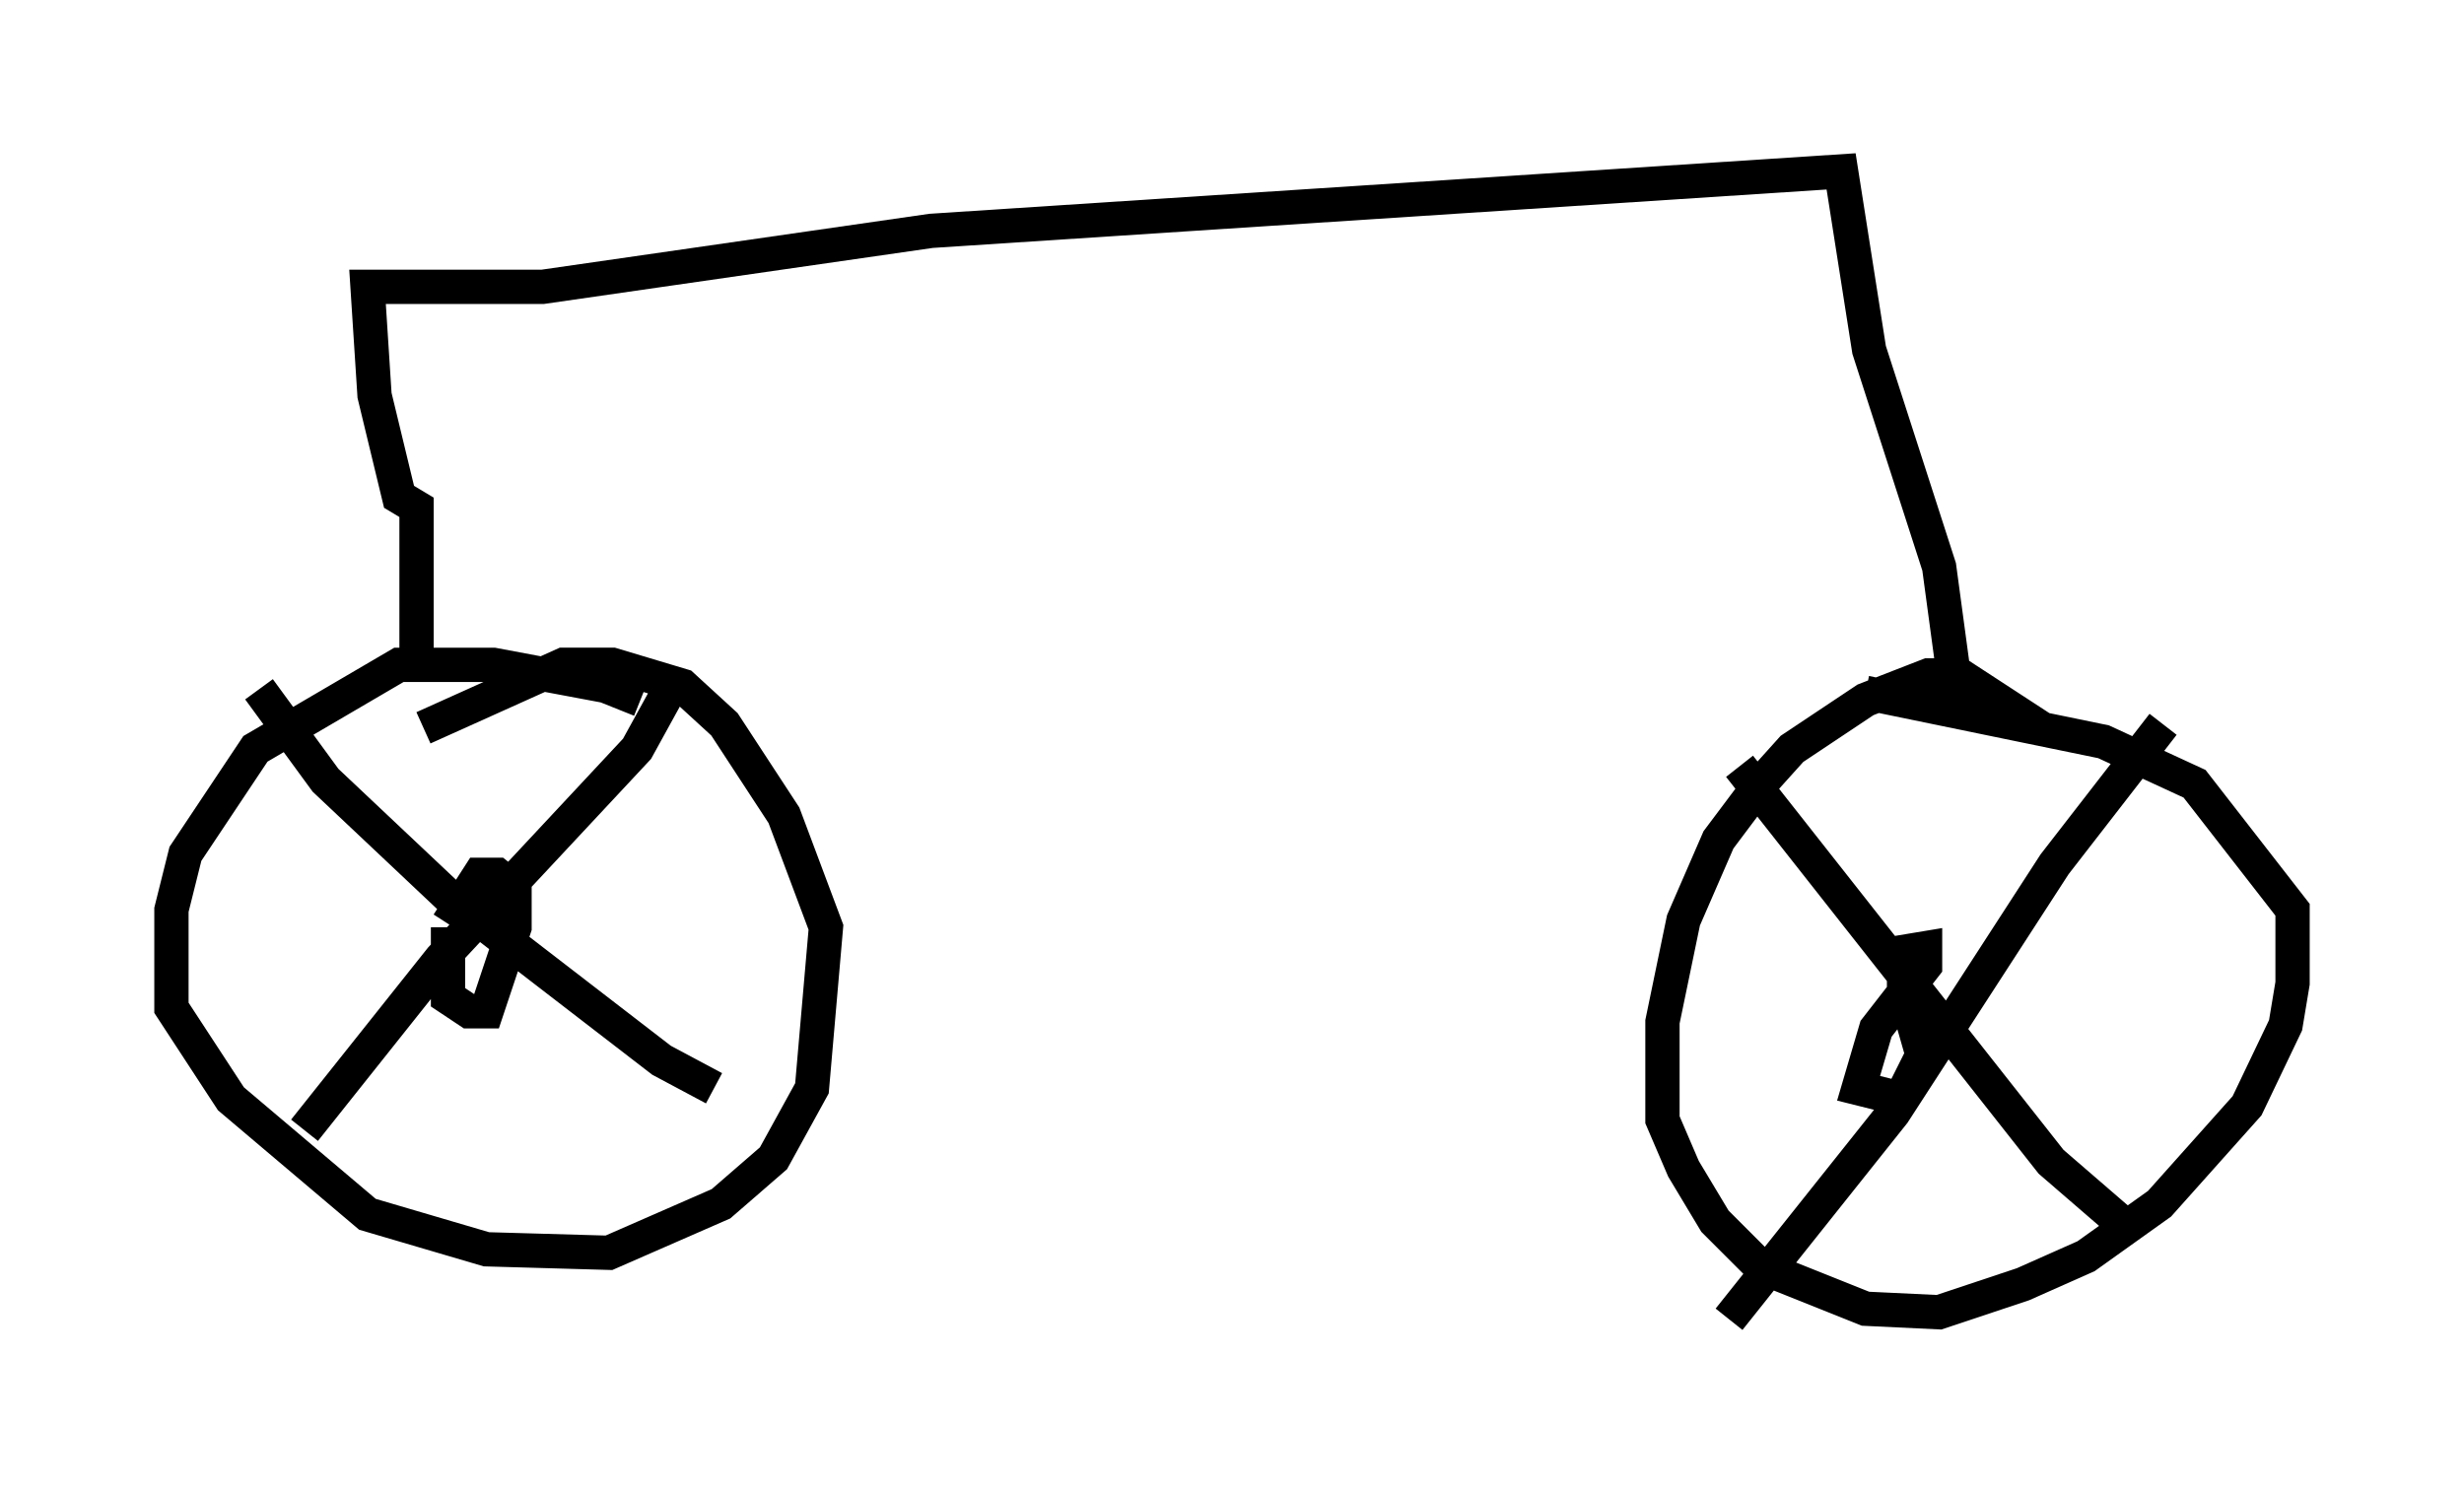 <?xml version="1.0" encoding="utf-8" ?>
<svg baseProfile="full" height="43.484" version="1.1" width="71.863" xmlns="http://www.w3.org/2000/svg" xmlns:ev="http://www.w3.org/2001/xml-events" xmlns:xlink="http://www.w3.org/1999/xlink"><defs /><rect fill="white" height="43.484" width="71.863" x="0" y="0" /><path d="M21.129, 22.456 m-2.45, -2.042 l-1.021, -0.408 -3.267, -0.613 l-2.756, 0.0 -4.185, 2.45 l-2.042, 3.063 -0.408, 1.633 l0.0, 2.858 1.735, 2.654 l3.981, 3.369 3.471, 1.021 l3.573, 0.102 3.267, -1.429 l1.531, -1.327 1.123, -2.042 l0.408, -4.696 -1.225, -3.267 l-1.735, -2.654 -1.225, -1.123 l-2.042, -0.613 -1.429, 0.0 l-4.083, 1.838 m47.163, 0.0 l-2.348, -1.531 -0.919, 0.0 l-1.838, 0.715 -2.144, 1.429 l-0.919, 1.021 -1.225, 1.633 l-1.021, 2.348 -0.613, 2.96 l0.0, 2.858 0.613, 1.429 l0.919, 1.531 1.327, 1.327 l3.063, 1.225 2.144, 0.102 l2.45, -0.817 1.838, -0.817 l2.144, -1.531 2.552, -2.858 l1.123, -2.348 0.204, -1.225 l0.0, -2.144 -2.858, -3.675 l-2.654, -1.225 -6.942, -1.429 m-3.675, 2.144 l9.086, 11.536 2.246, 1.94 m1.021, -14.7 l-3.165, 4.083 -4.696, 7.248 l-4.798, 6.023 m5.717, -7.452 l-0.613, -2.144 0.0, -1.123 l0.613, -0.102 0.0, 0.51 l-1.429, 1.838 -0.51, 1.735 l1.225, 0.306 0.715, -1.429 m-48.592, -10.515 l1.94, 2.654 3.573, 3.369 l6.227, 4.798 1.531, 0.817 m-1.123, -11.944 l-1.123, 2.042 -5.717, 6.125 l-3.981, 5.002 m4.185, -5.921 l0.0, 2.042 0.613, 0.408 l0.51, 0.0 0.817, -2.45 l0.0, -1.123 -0.51, -0.408 l-0.51, 0.0 -0.919, 1.429 m-0.919, -7.146 l0.0, -5.002 -0.51, -0.306 l-0.715, -2.96 -0.204, -3.165 l5.104, 0.0 11.331, -1.633 l26.542, -1.735 0.817, 5.206 l2.042, 6.329 0.51, 3.777 " fill="none" stroke="black" stroke-width="1" /></svg>